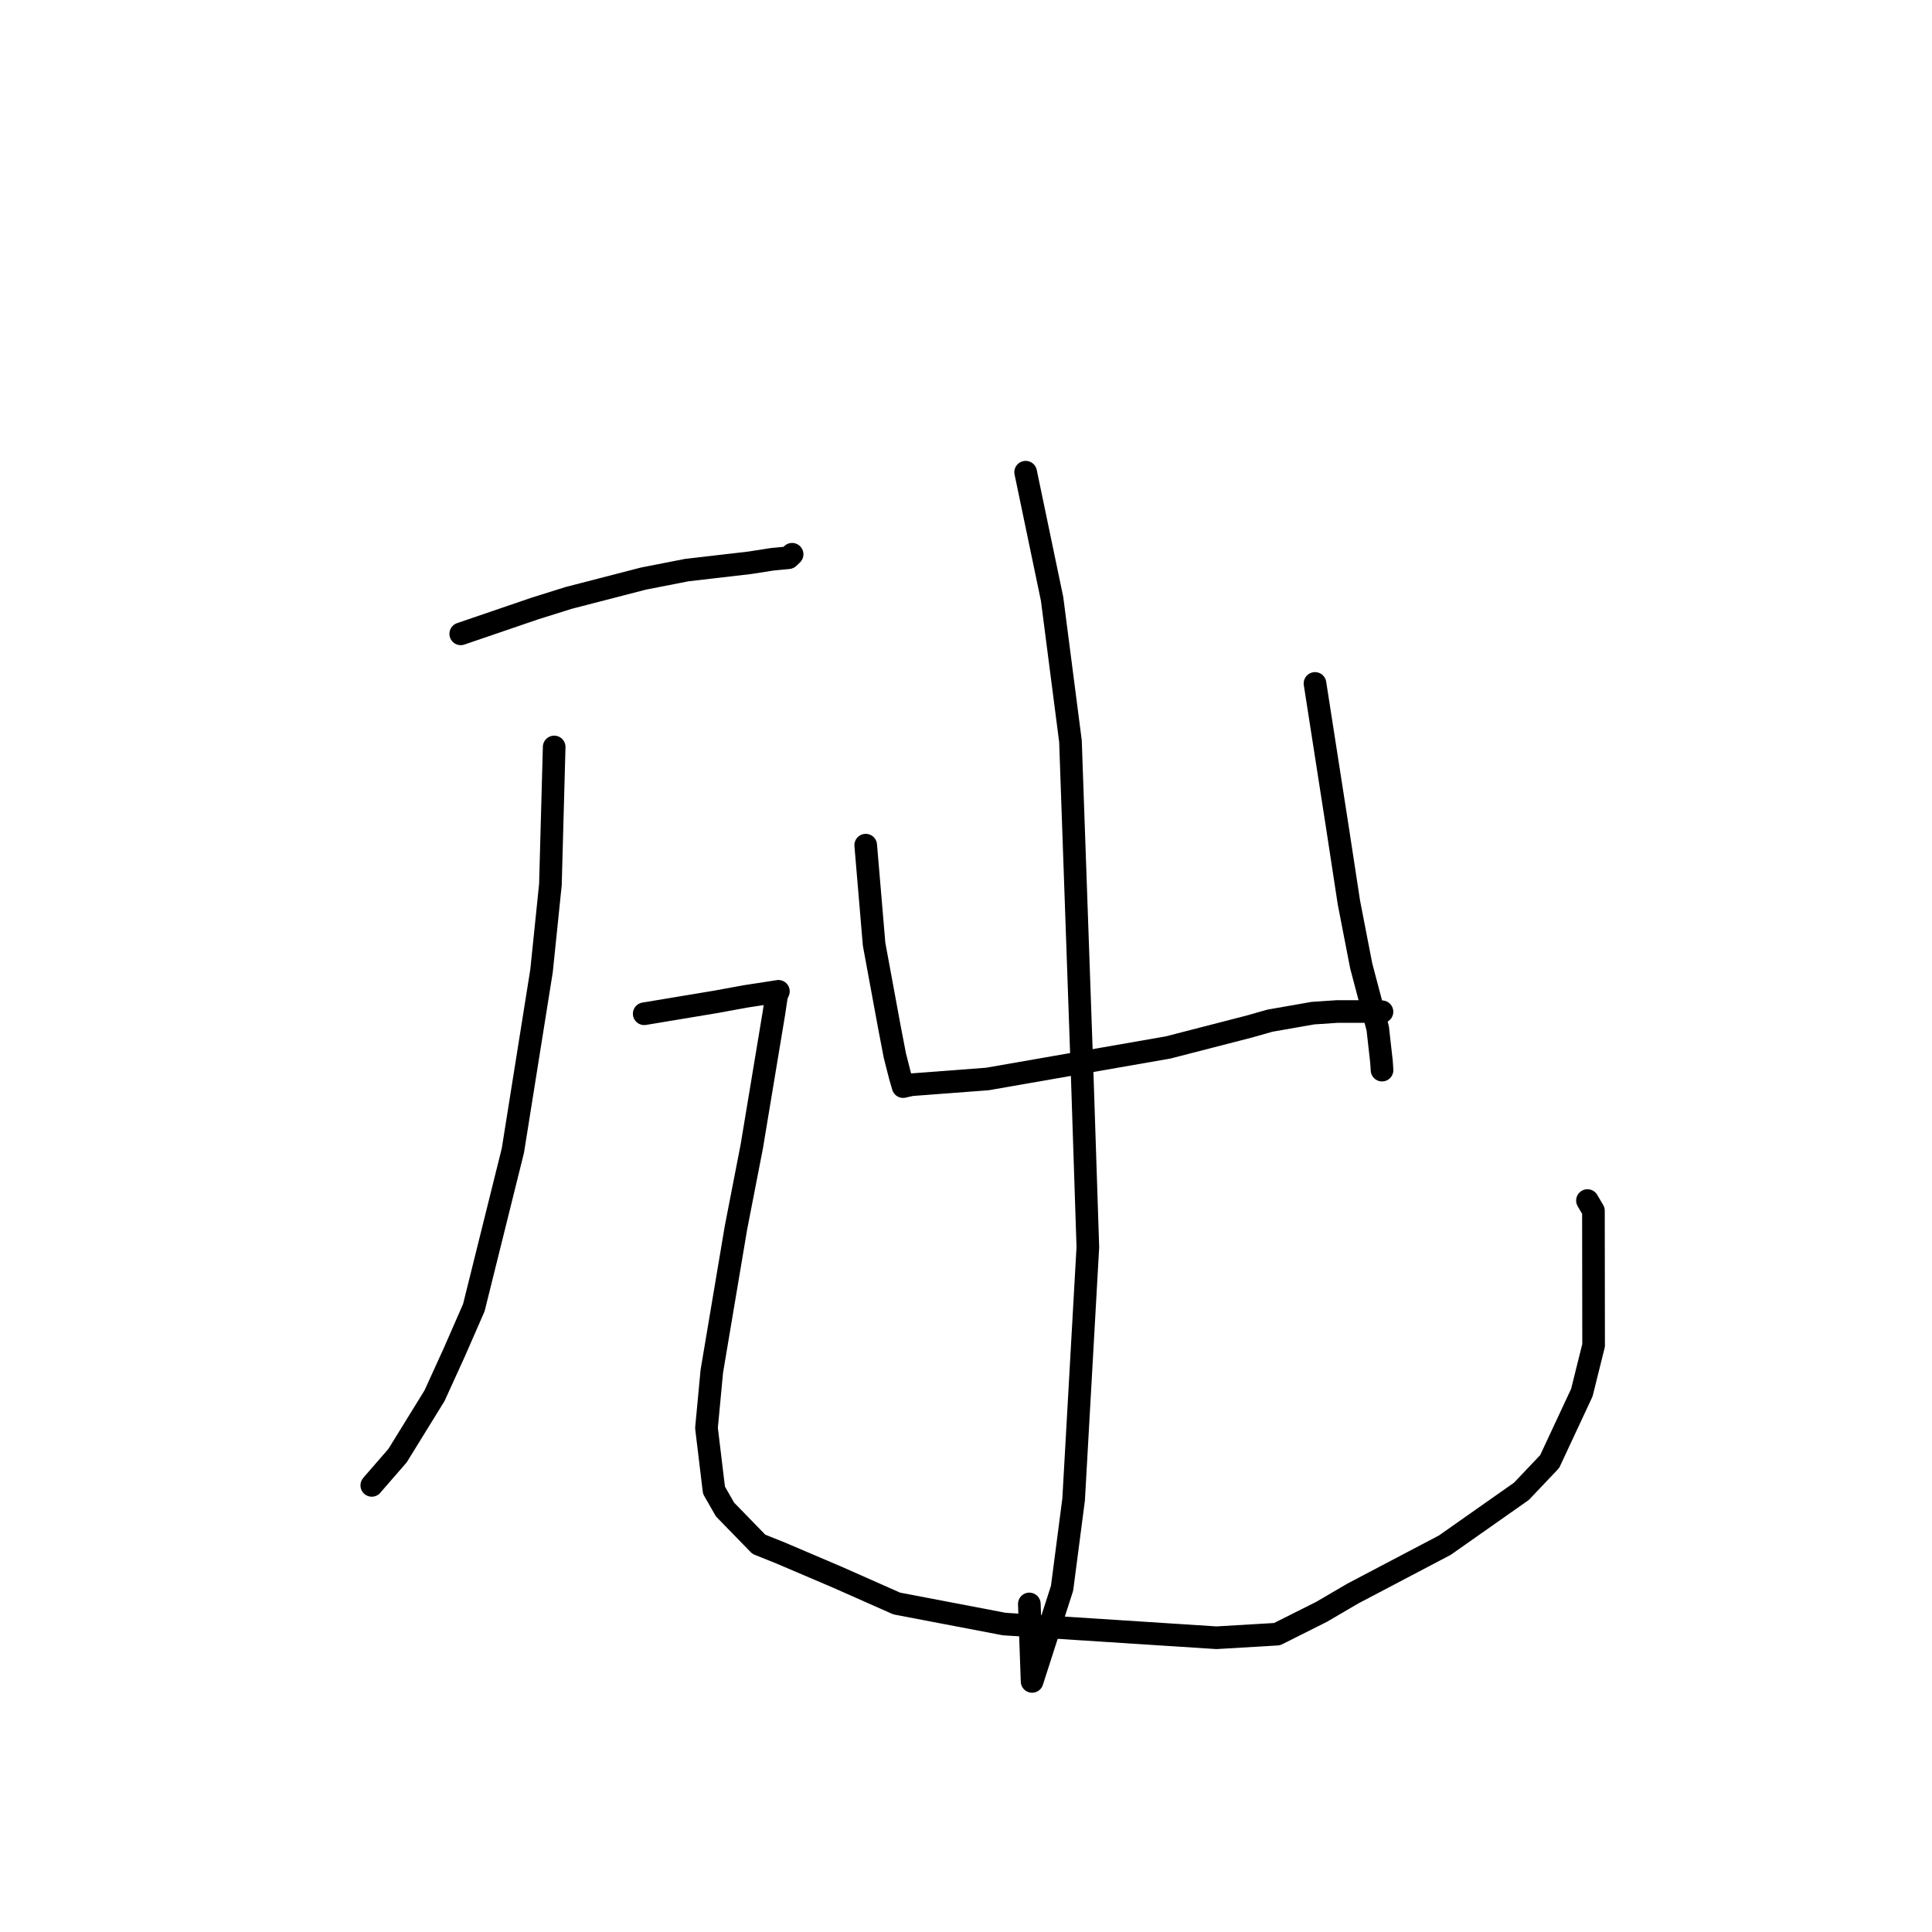 <?xml version="1.0" standalone="no"?>
    <svg width="256" height="256" xmlns="http://www.w3.org/2000/svg" version="1.1">
    <polyline stroke="black" stroke-width="3" stroke-linecap="round" fill="transparent" stroke-linejoin="round" points="61.05 83.988 70.915 80.616 75.378 79.219 85.259 76.666 90.988 75.543 99.357 74.572 102.326 74.107 104.479 73.901 104.66 73.736 104.679 73.719 104.695 73.705 104.862 73.54 104.959 73.443 " />
        <polyline stroke="black" stroke-width="3" stroke-linecap="round" fill="transparent" stroke-linejoin="round" points="73.431 98.977 72.933 117.201 71.757 128.639 67.961 152.449 62.785 173.272 60.202 179.18 57.572 184.948 52.674 192.884 49.411 196.637 49.263 196.821 " />
        <polyline stroke="black" stroke-width="3" stroke-linecap="round" fill="transparent" stroke-linejoin="round" points="85.362 134.328 94.871 132.746 98.784 132.028 101.426 131.625 102.797 131.41 103.086 131.364 103.117 131.359 103.142 131.355 102.9 131.903 102.546 134.261 99.613 151.921 97.521 162.67 94.32 181.694 93.612 189.214 94.606 197.463 96.069 200.019 100.549 204.623 103.43 205.78 111.025 209.019 118.824 212.475 133.067 215.194 161.192 217.01 169.216 216.535 175.12 213.574 179.27 211.145 191.446 204.743 201.596 197.608 205.338 193.664 209.602 184.532 211.161 178.268 211.139 160.43 210.346 159.079 " />
        <polyline stroke="black" stroke-width="3" stroke-linecap="round" fill="transparent" stroke-linejoin="round" points="114.712 111.989 115.822 125.11 117.863 136.178 118.576 139.882 119.26 142.57 119.663 143.955 119.67 143.979 120.729 143.737 130.846 142.97 154.783 138.793 165.502 136.031 168.28 135.243 173.964 134.247 177.169 134.031 181.432 134.029 182.963 134.061 183.119 134.064 " />
        <polyline stroke="black" stroke-width="3" stroke-linecap="round" fill="transparent" stroke-linejoin="round" points="174.245 90.56 177.203 109.563 178.737 119.587 180.366 127.979 182.556 136.271 183.056 140.702 183.122 141.73 183.127 141.796 " />
        <polyline stroke="black" stroke-width="3" stroke-linecap="round" fill="transparent" stroke-linejoin="round" points="135.904 62.568 139.408 79.36 141.843 98.222 143.397 142.434 144.146 165.245 142.261 198.692 140.729 210.448 136.758 222.795 136.392 212.532 " />
        </svg>